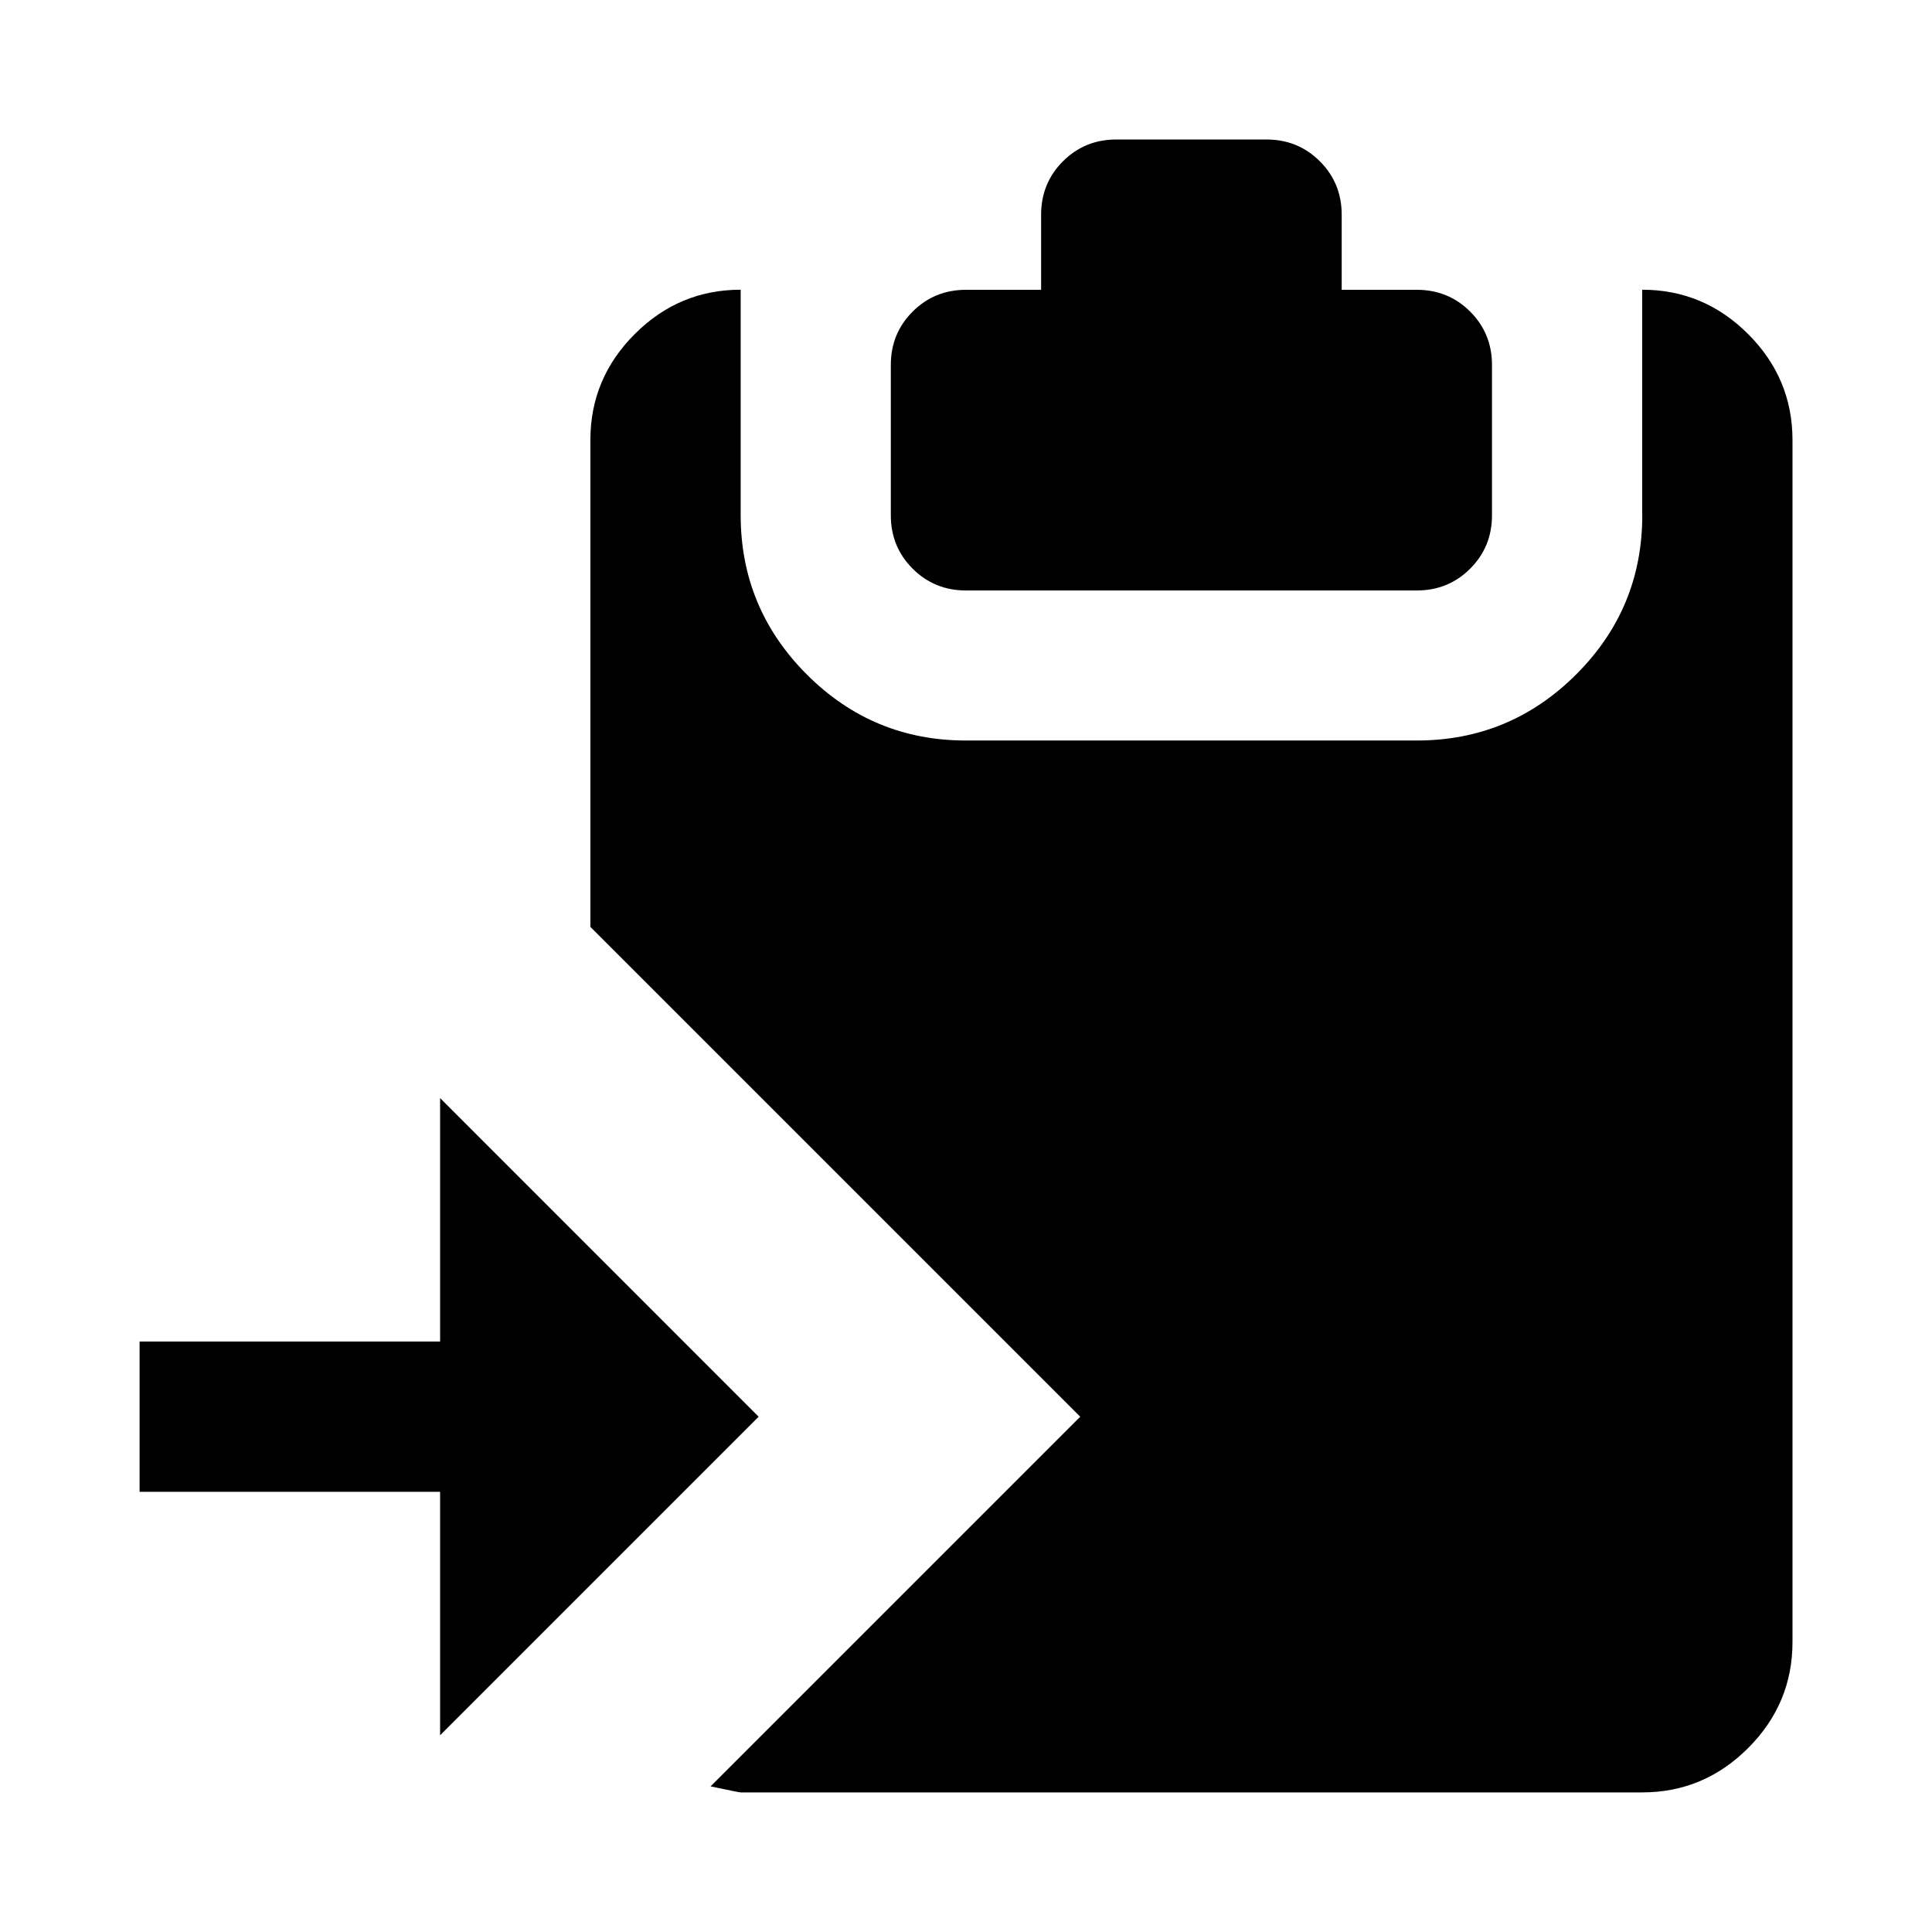 <?xml version="1.0" encoding="UTF-8" standalone="no"?>
<!-- Generated by IcoMoon.io -->

<svg
   xmlns:dc="http://purl.org/dc/elements/1.1/"
   xmlns:cc="http://creativecommons.org/ns#"
   xmlns:rdf="http://www.w3.org/1999/02/22-rdf-syntax-ns#"
   xmlns:svg="http://www.w3.org/2000/svg"
   xmlns="http://www.w3.org/2000/svg"
   xmlns:sodipodi="http://sodipodi.sourceforge.net/DTD/sodipodi-0.dtd"
   xmlns:inkscape="http://www.inkscape.org/namespaces/inkscape"
   version="1.1"
   width="24"
   height="24"
   viewBox="0 0 24 24"
   id="svg6"
   sodipodi:docname="uniE205.svg"
   inkscape:version="0.92.3 (2405546, 2018-03-11)">
  <defs
     id="defs10" />
  <sodipodi:namedview
     pagecolor="#ffffff"
     bordercolor="#666666"
     borderopacity="1"
     objecttolerance="10"
     gridtolerance="10"
     guidetolerance="10"
     inkscape:pageopacity="0"
     inkscape:pageshadow="2"
     inkscape:window-width="1280"
     inkscape:window-height="995"
     id="namedview8"
     showgrid="false"
     inkscape:zoom="7.375"
     inkscape:cx="16"
     inkscape:cy="16"
     inkscape:window-x="1600"
     inkscape:window-y="0"
     inkscape:window-maximized="1"
     inkscape:current-layer="svg6" />
  <title
     id="title2">uniE205</title>
  <path
     d="m 13.866,1.733 h 1.867 q 0.392,0 0.663,0.271 0.271,0.271 0.271,0.663 v 0.933 h 0.933 q 0.392,0 0.663,0.271 0.271,0.271 0.271,0.663 v 1.867 q 0,0.392 -0.271,0.663 -0.271,0.271 -0.663,0.271 h -5.6 q -0.392,0 -0.663,-0.271 -0.271,-0.271 -0.271,-0.663 v -1.867 q 0,-0.392 0.271,-0.663 0.271,-0.271 0.663,-0.271 h 0.933 v -0.933 q 0,-0.392 0.271,-0.663 0.271,-0.271 0.663,-0.271 z m 6.534,4.666 v -2.8 q 0.765,0 1.316,0.551 0.551,0.551 0.551,1.316 v 14.933 q 0,0.765 -0.551,1.316 -0.551,0.551 -1.316,0.551 h -11.2 q -0.019,0 -0.373,-0.075 l 4.592,-4.592 -6.085,-6.085 v -6.048 q 0,-0.765 0.551,-1.316 0.551,-0.551 1.316,-0.551 v 2.8 q 0,1.157 0.821,1.979 0.821,0.822 1.979,0.821 h 5.6 q 1.157,0 1.979,-0.821 0.822,-0.821 0.821,-1.979 z m -10.976,11.2 -3.957,3.957 v -3.024 h -3.733 v -1.867 h 3.733 v -3.024 z"
     id="path4"
     inkscape:connector-curvature="0"
     style="stroke-width:0.7" />
</svg>
